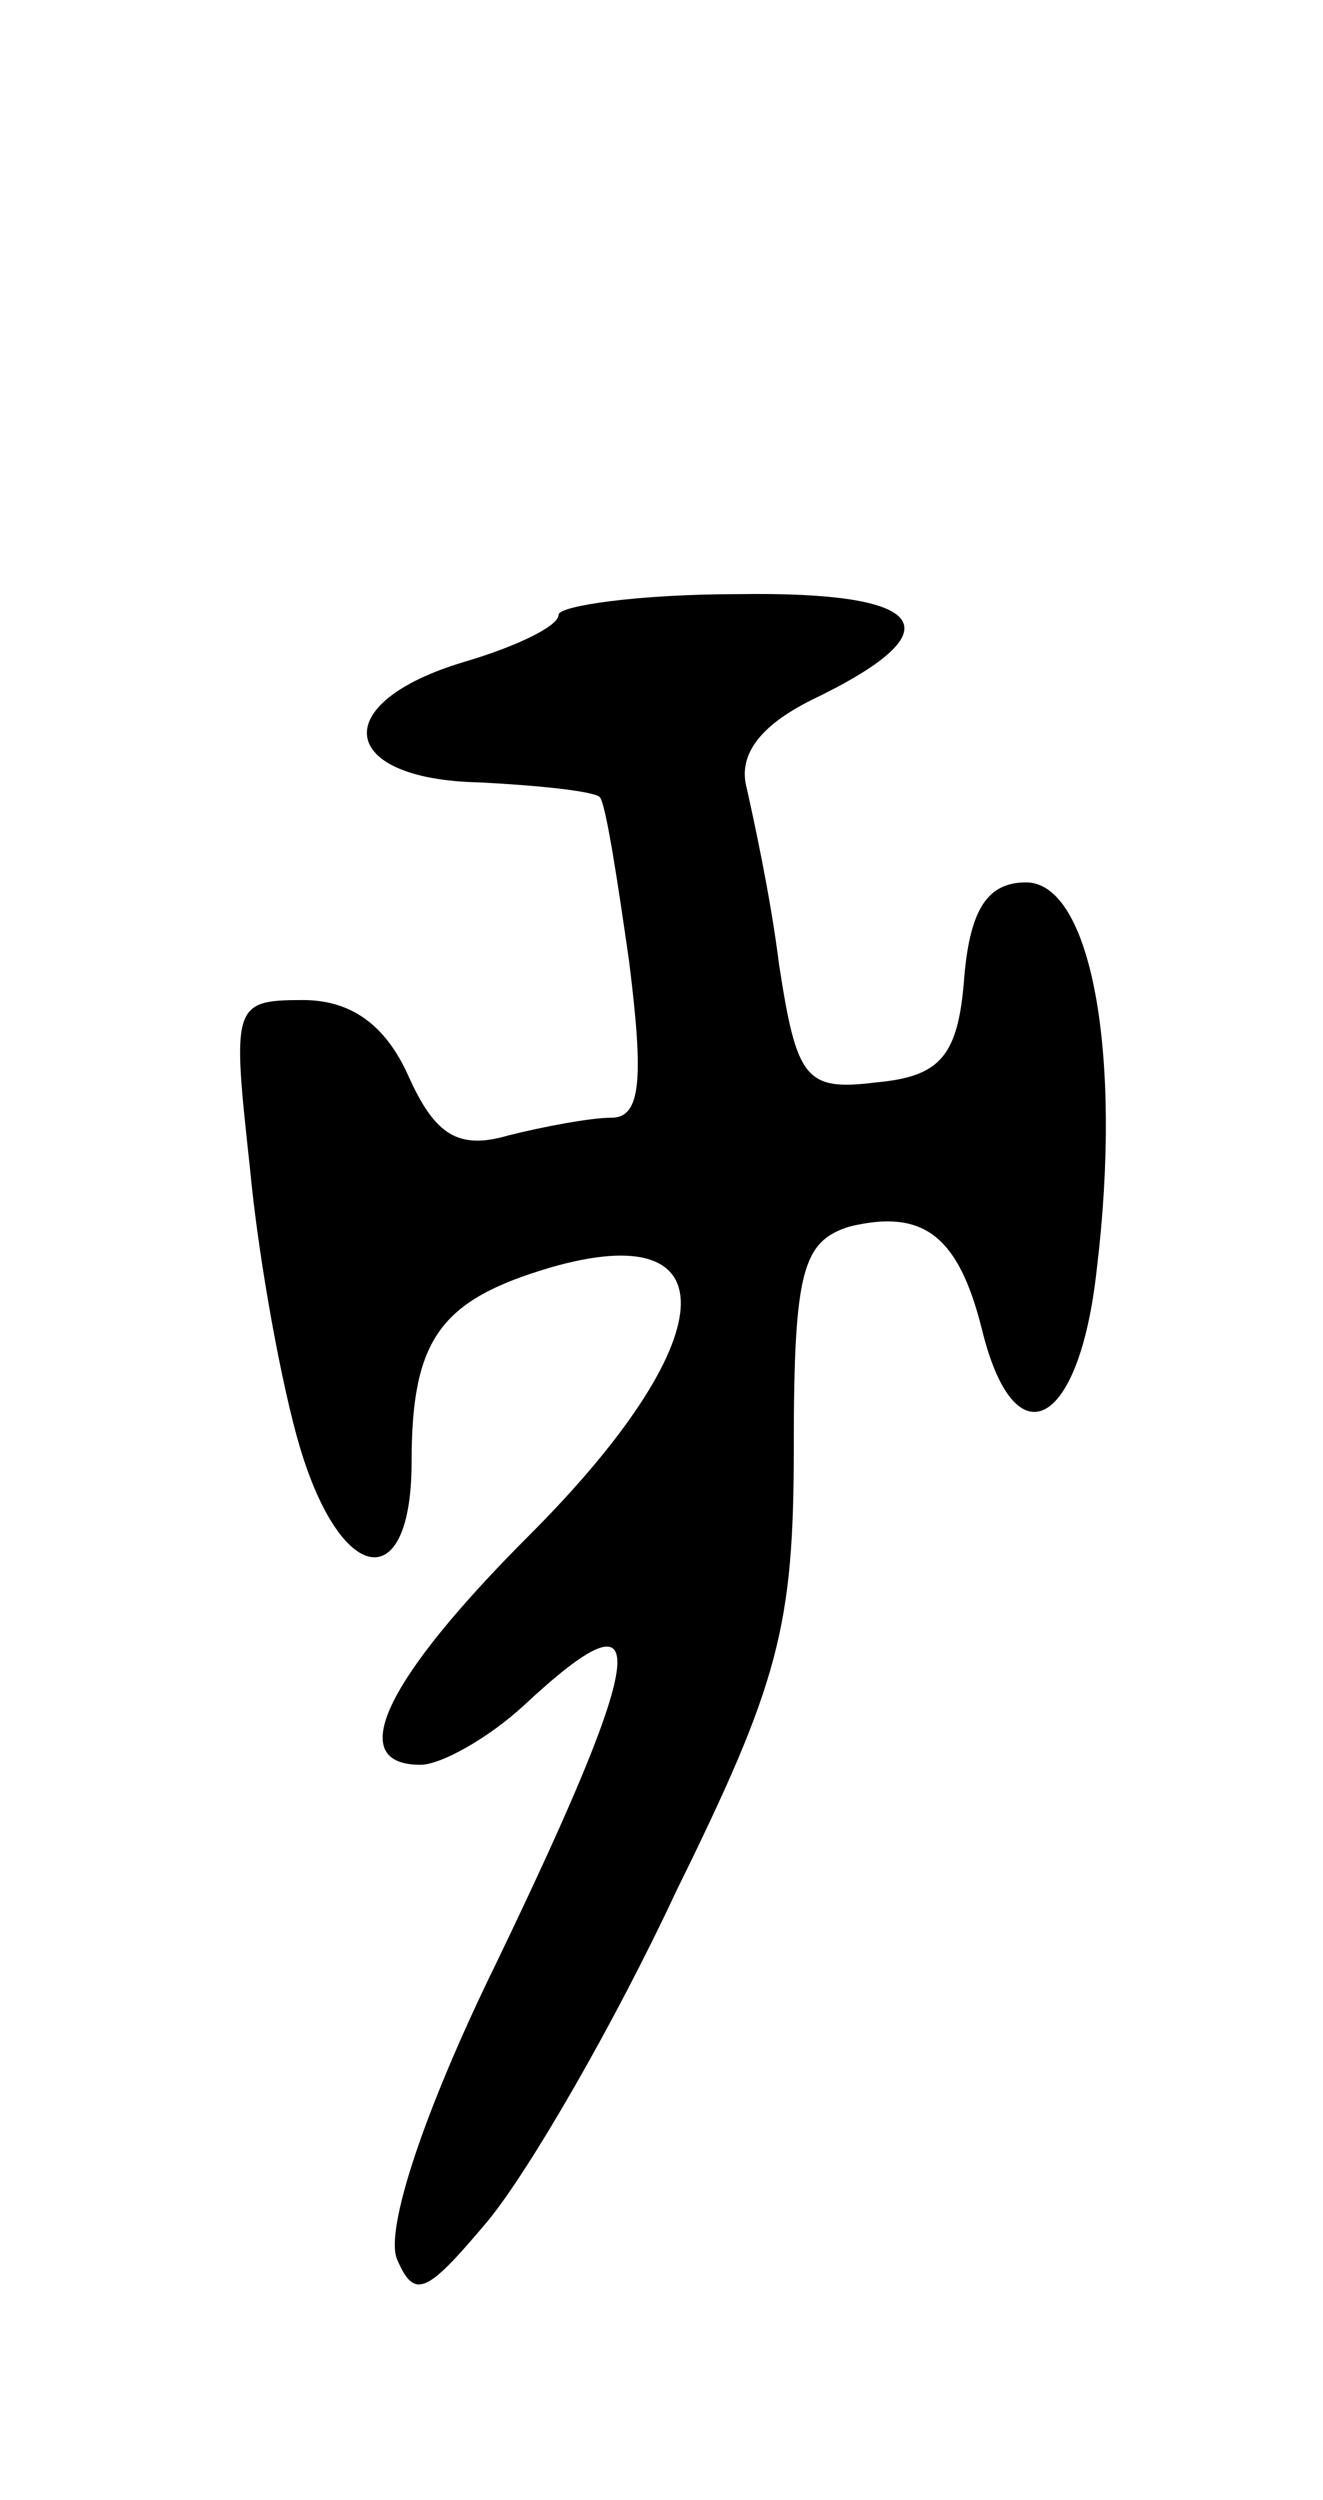 <svg version="1.0" xmlns="http://www.w3.org/2000/svg"
 width="45pt" height="85pt" viewBox="0 0 45 85"
 preserveAspectRatio="xMidYMid meet">
<g transform="translate(0,85) scale(0.1,-0.1)"
fill="#000000" stroke="none">
<path d="M190 641 c0 -4 -15 -11 -32 -16 -47 -14 -43 -40 5 -41 20 -1 39 -3
41 -5 2 -2 6 -28 10 -56 5 -40 4 -53 -6 -53 -7 0 -23 -3 -35 -6 -17 -5 -25 0
-34 20 -8 18 -20 26 -36 26 -24 0 -24 -2 -18 -57 3 -32 11 -75 17 -95 14 -47
38 -51 38 -5 0 42 10 55 47 66 62 18 59 -25 -7 -91 -49 -49 -63 -78 -37 -78 7
0 23 9 35 20 45 42 43 21 -9 -87 -25 -51 -38 -91 -34 -101 6 -14 10 -12 31 13
14 17 43 67 64 112 35 71 40 90 40 151 0 60 3 70 19 75 25 6 37 -3 45 -35 11
-45 33 -34 39 20 9 74 -2 132 -24 132 -13 0 -19 -9 -21 -32 -2 -27 -8 -34 -30
-36 -24 -3 -27 1 -33 40 -3 24 -9 51 -11 60 -3 11 4 21 22 30 50 24 40 37 -25
36 -34 0 -61 -4 -61 -7z"/>
</g>
</svg>
